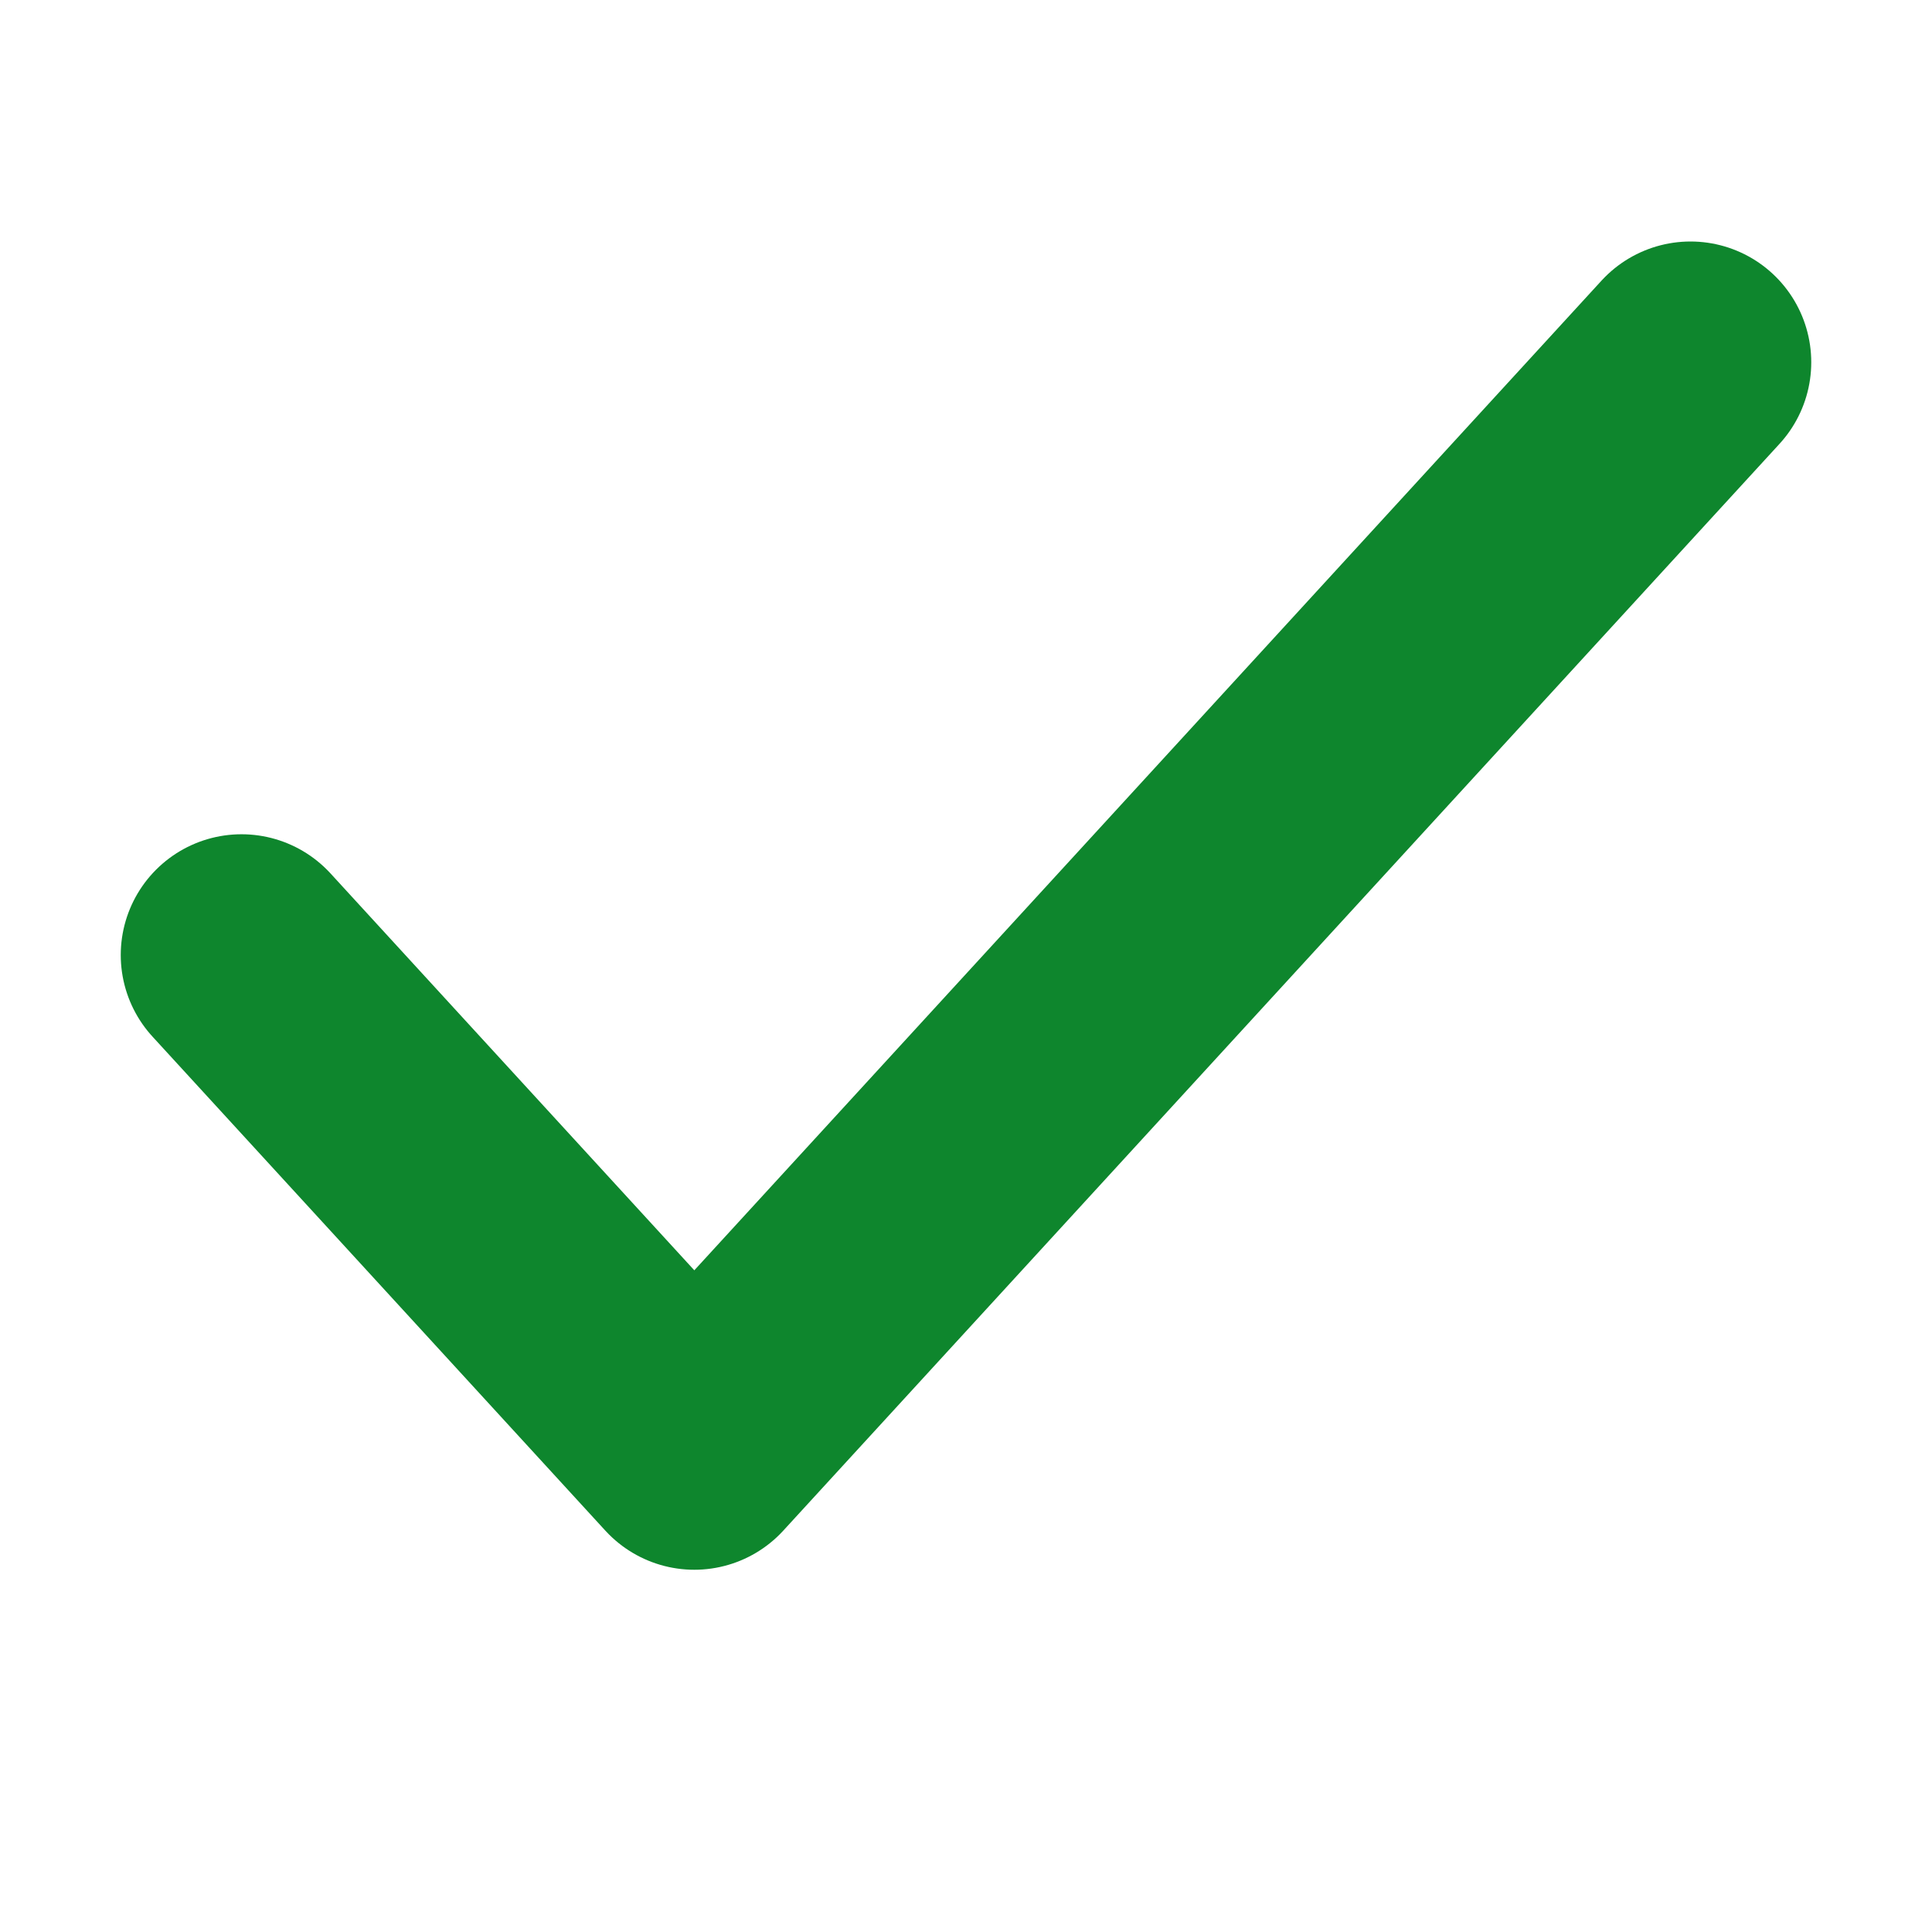 <svg width="16" height="16" viewBox="0 0 16 16" fill="none" xmlns="http://www.w3.org/2000/svg">
<g id="check">
<path id="Vector" d="M14 3L5.75 12L2 7.909" stroke="#0E862D" stroke-width="2" stroke-linecap="round" stroke-linejoin="round"/>
</g>
</svg>
